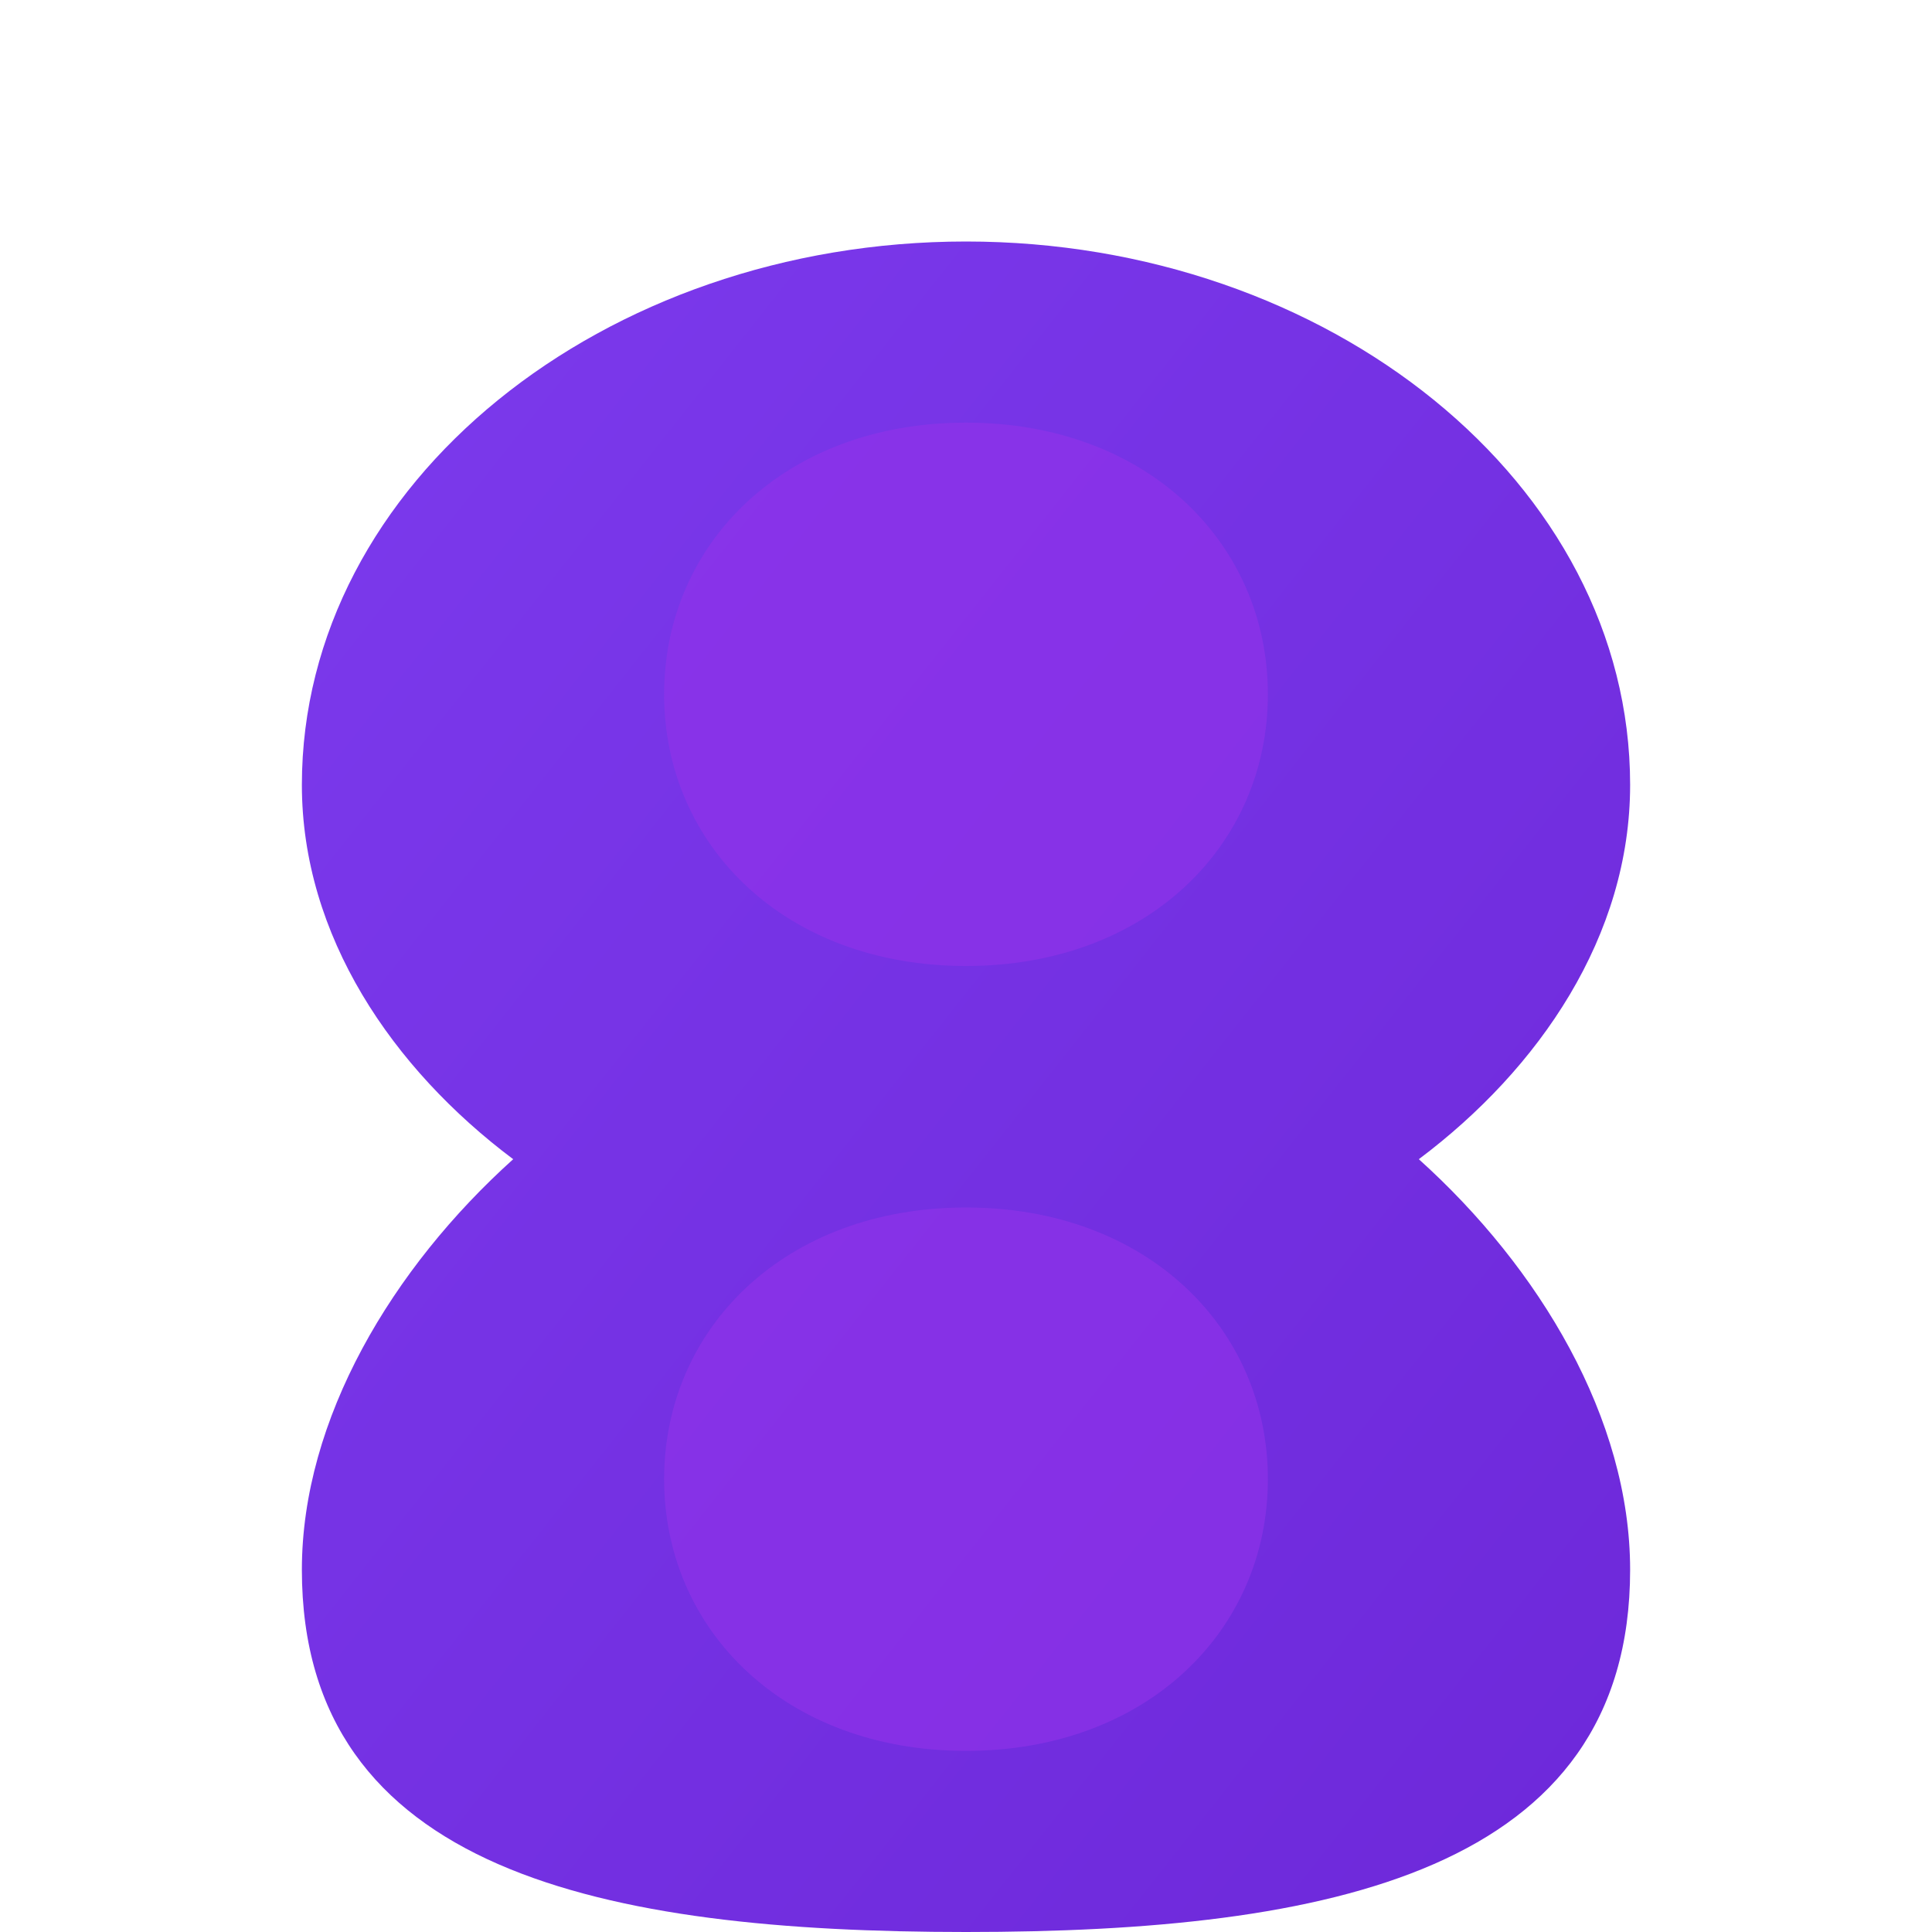 <svg xmlns="http://www.w3.org/2000/svg" width="32" height="32" viewBox="0 0 32 32" fill="none">
  <defs>
    <linearGradient id="brainGradient" x1="0%" y1="0%" x2="100%" y2="100%">
      <stop offset="0%" style="stop-color:#7c3aed;stop-opacity:1" />
      <stop offset="100%" style="stop-color:#6d28d9;stop-opacity:1" />
    </linearGradient>
    <filter id="shadow">
      <feDropShadow dx="0" dy="1" stdDeviation="1" flood-opacity="0.3"/>
    </filter>
  </defs>
  <!-- Main brain shape -->
  <path d="M16 4C10 4 5 8 5 13c0 2.5 1.5 4.7 3.5 6.2C6.5 21 5 23.5 5 26c0 5 5 6 11 6s11-1 11-6c0-2.5-1.5-5-3.5-6.8C25.5 17.7 27 15.5 27 13c0-5-5-9-11-9z" 
        fill="url(#brainGradient)"
        filter="url(#shadow)"/>
  <!-- Brain details -->
  <path d="M16 7c-3 0-5 2-5 4.5s2 4.5 5 4.5 5-2 5-4.5S19 7 16 7zm0 13c-3 0-5 2-5 4.5s2 4.5 5 4.5 5-2 5-4.5S19 20 16 20z" 
        fill="#9333ea"
        opacity="0.6"/>
</svg>